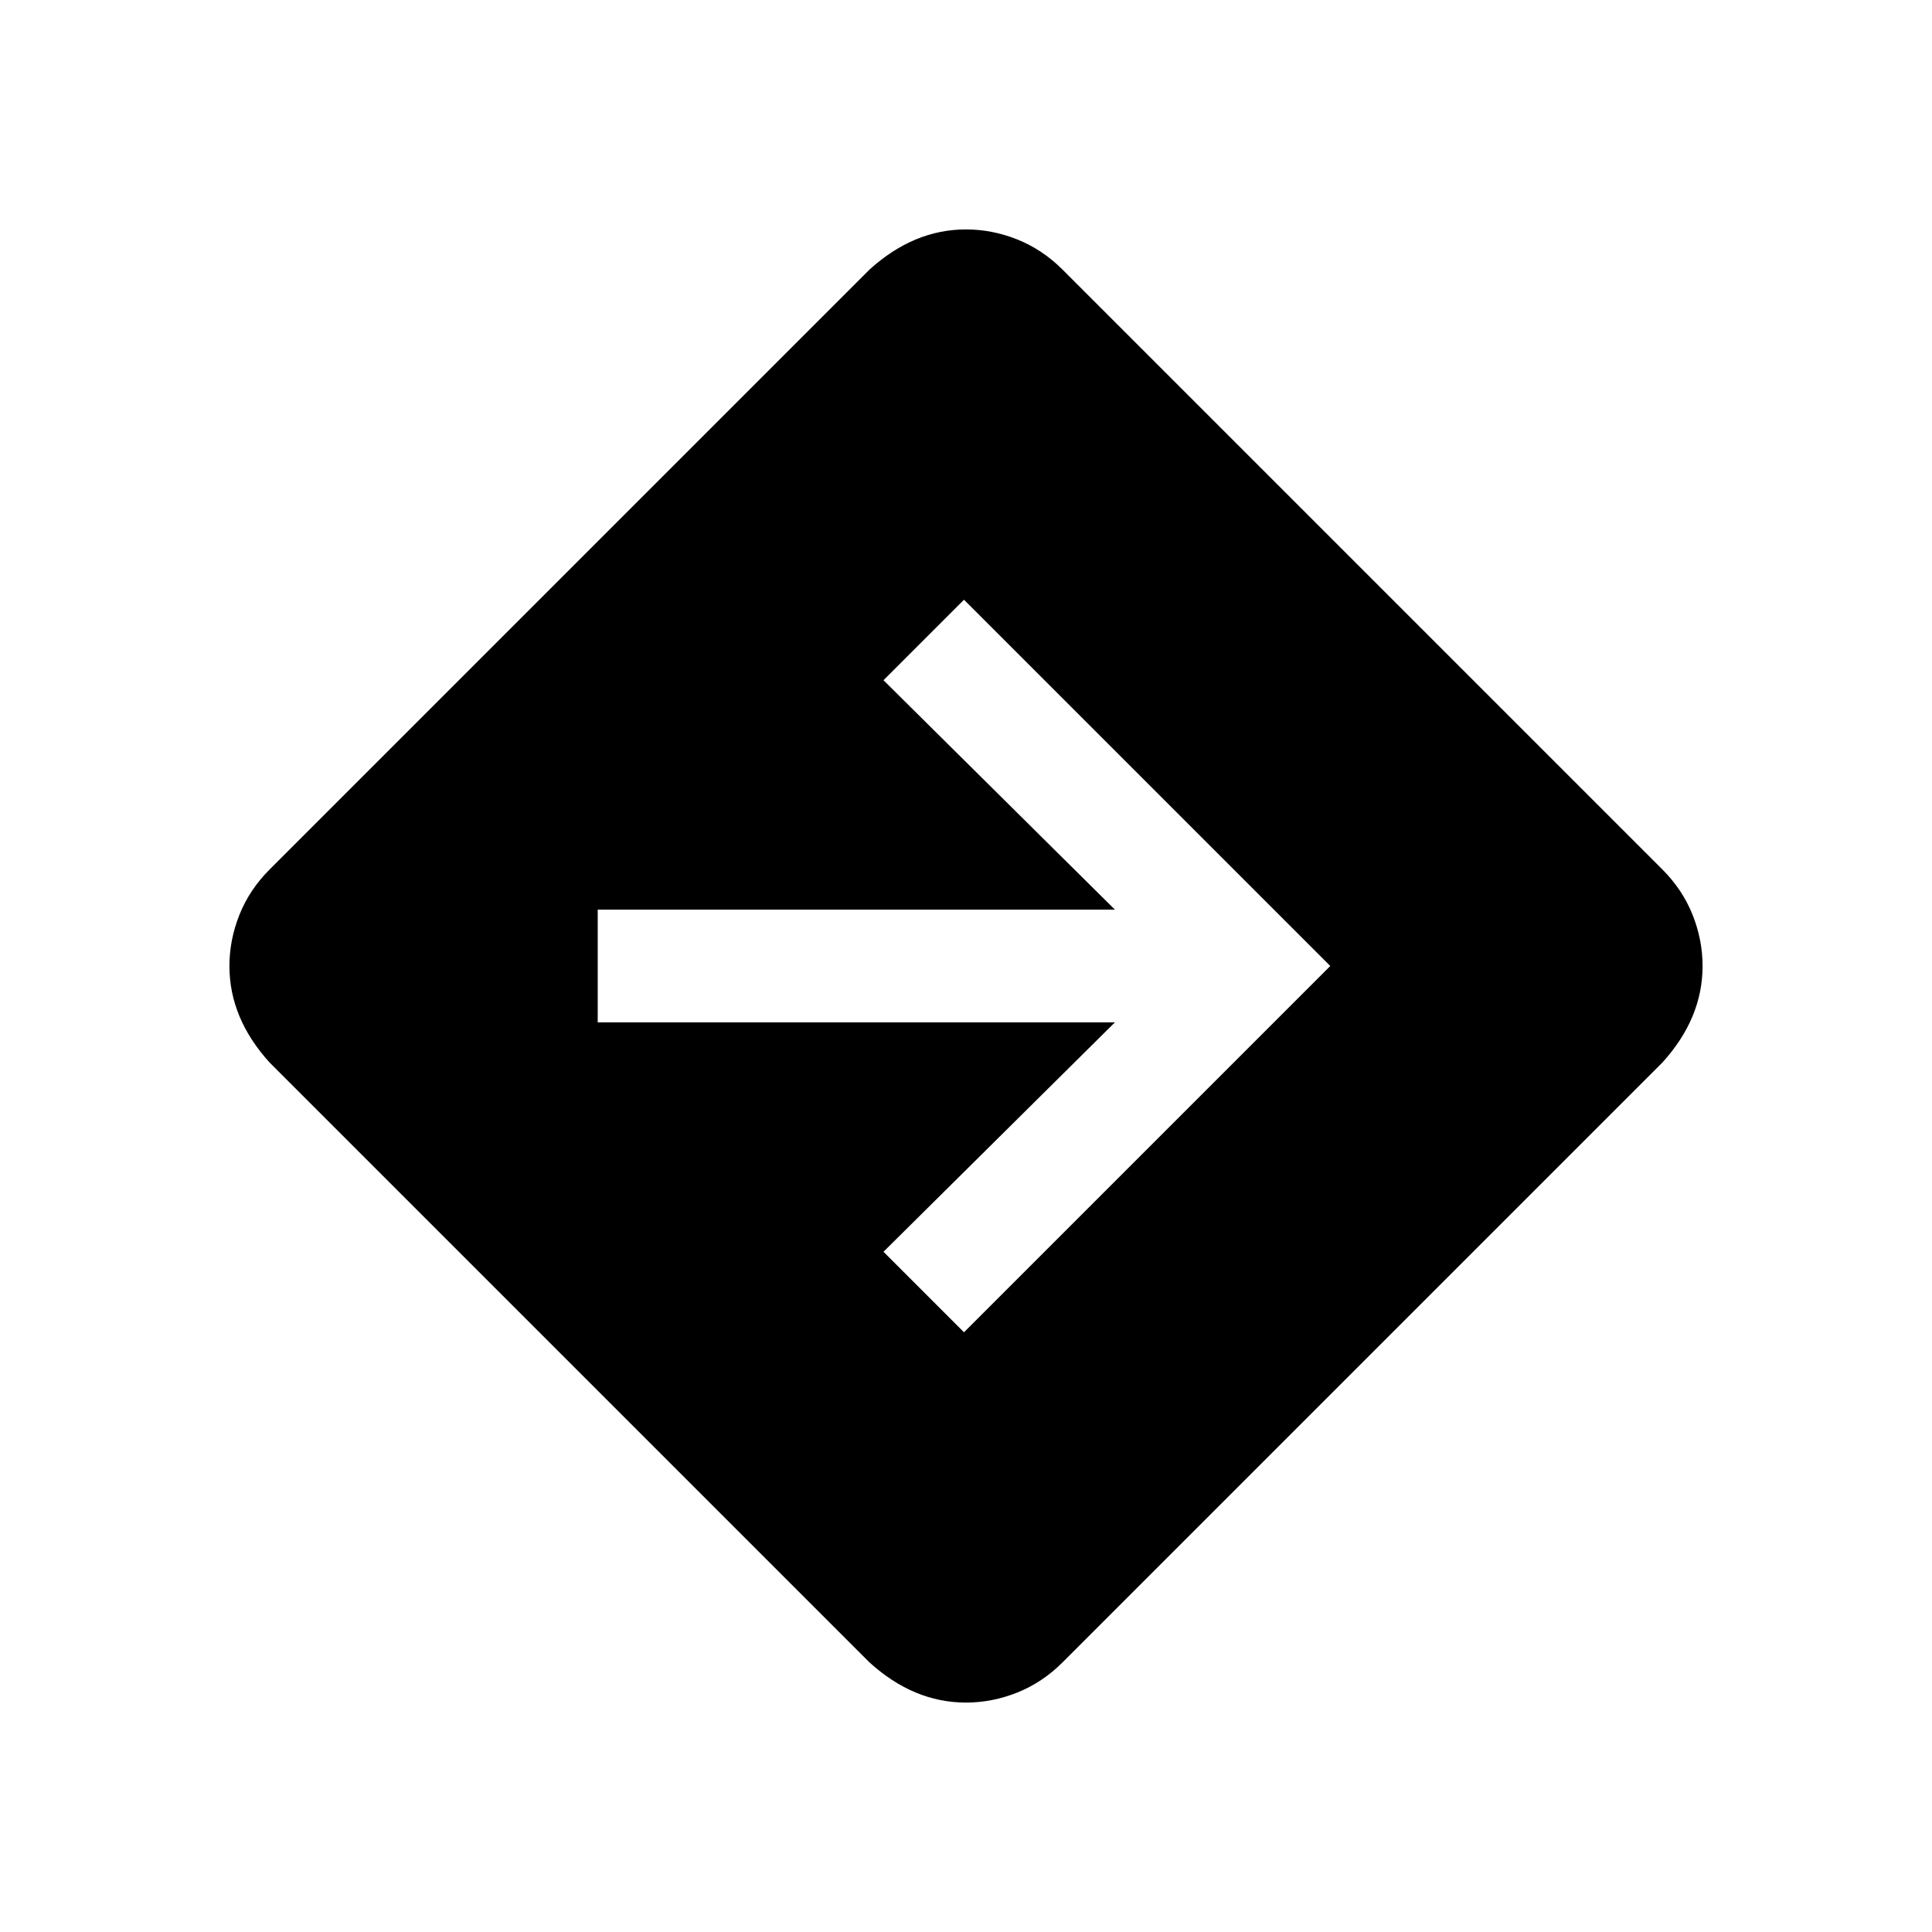 <svg xmlns="http://www.w3.org/2000/svg" height="24" width="24"><path d="M12 21.15q-.325 0-.625-.125t-.575-.375L3.35 13.2q-.25-.275-.375-.575-.125-.3-.125-.625t.125-.638q.125-.312.375-.562l7.45-7.45q.275-.25.575-.375.3-.125.625-.125t.638.125q.312.125.562.375l7.45 7.45q.25.25.375.562.125.313.125.638t-.125.625q-.125.3-.375.575l-7.45 7.45q-.25.25-.562.375-.313.125-.638.125Zm-.025-4.6 4.55-4.55-4.55-4.55-1 1 2.875 2.85H7.425v1.4h6.425l-2.875 2.85Z"/></svg>